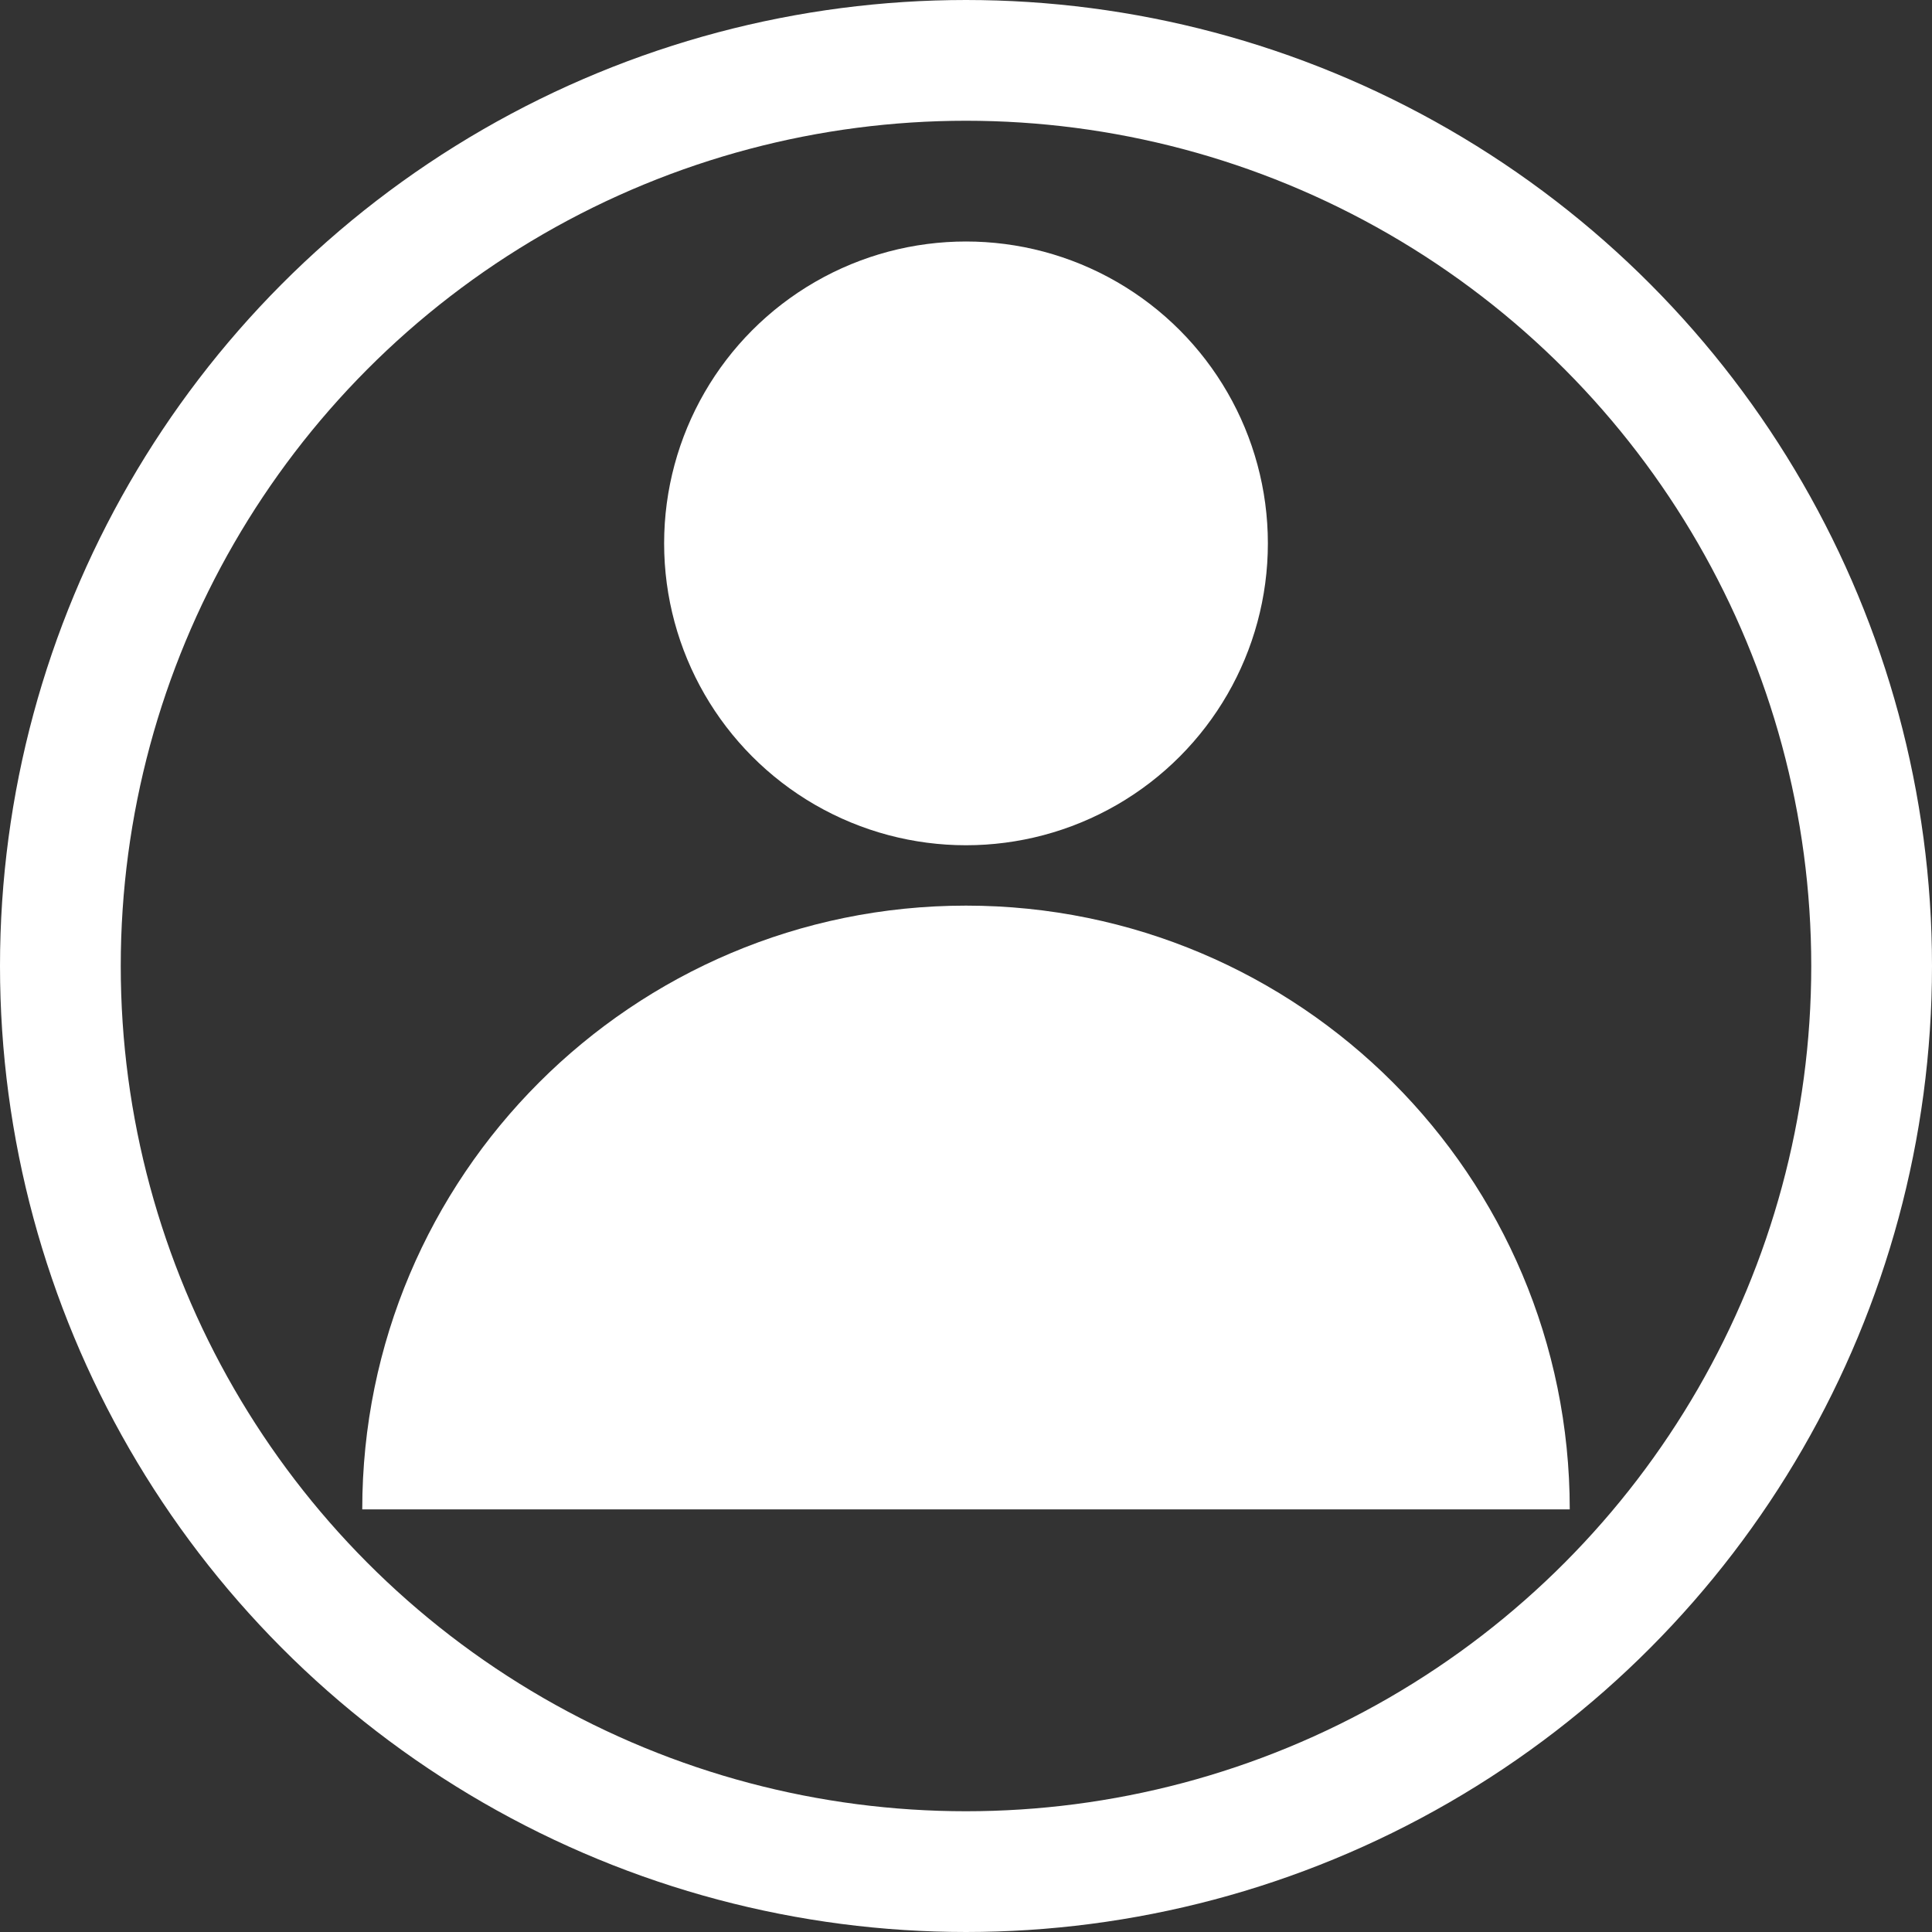 <?xml version="1.0" ?>

<svg width="30px" height="30px" viewBox="0 0 32 32" enable-background="new 0 0 32 32" id="Stock_cut" version="1.1" xml:space="preserve" xmlns="http://www.w3.org/2000/svg" xmlns:xlink="http://www.w3.org/1999/xlink">

<rect x="0" y="0" width="32" height="32" fill="#333333" stroke="none"/>

<desc/>

<g>

<circle cx="16" cy="16" fill="none" r="15" stroke="white" stroke-linejoin="round" stroke-miterlimit="10" stroke-width="2"/>

<path d="M26,25L26,25   c0-5.523-4.477-10-10-10h0c-5.523,0-10,4.477-10,10v0" fill="white" stroke="none" stroke-linejoin="round" stroke-miterlimit="10" stroke-width="2"/>

<circle cx="16" cy="9" fill="white" r="5" stroke="none" stroke-linejoin="round" stroke-miterlimit="10" stroke-width="2"/>

</g>

</svg>